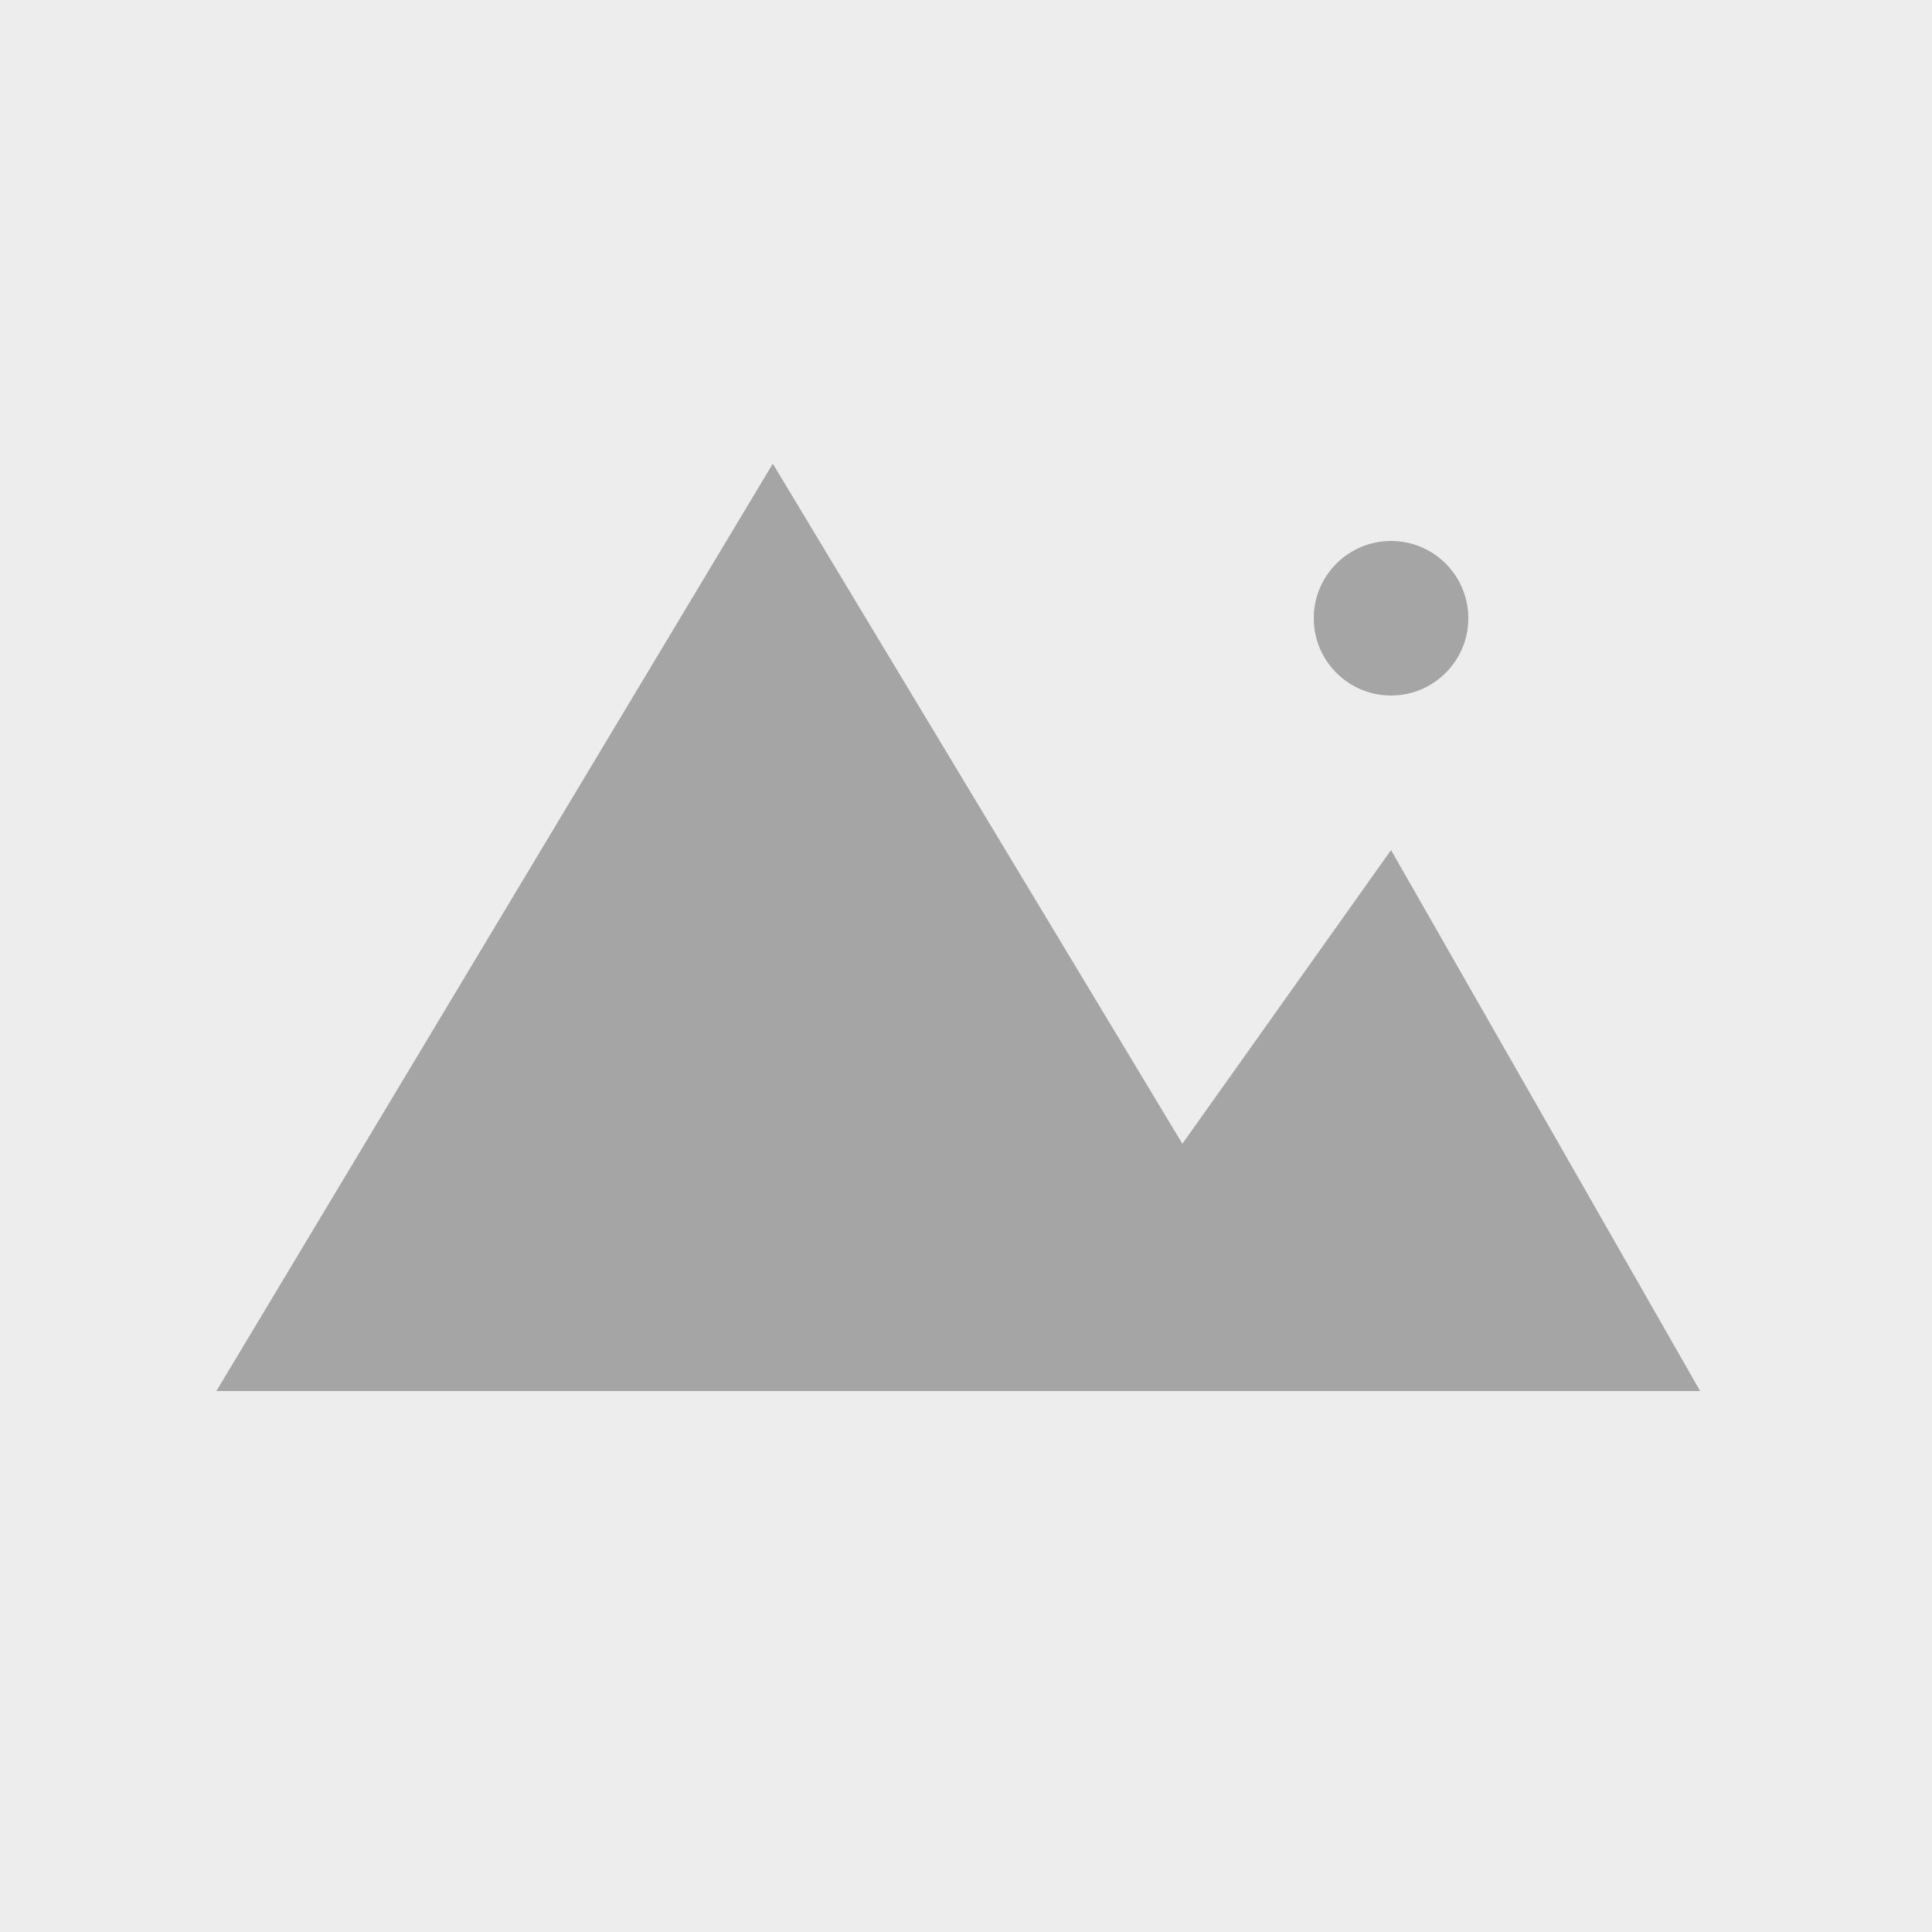 <svg xmlns="http://www.w3.org/2000/svg" viewBox="0 0 25 25" style="enable-background:new 0 0 25 25">
	<path style="fill:#ededed" d="M0 0h25v25H0z"/>
	<path style="fill:#a5a5a5" d="M18 11l-2.7 3.8L10 6 2.8 18H22z"/>
	<circle style="fill:#a5a5a5" cx="18" cy="8" r="1"/>
</svg>
